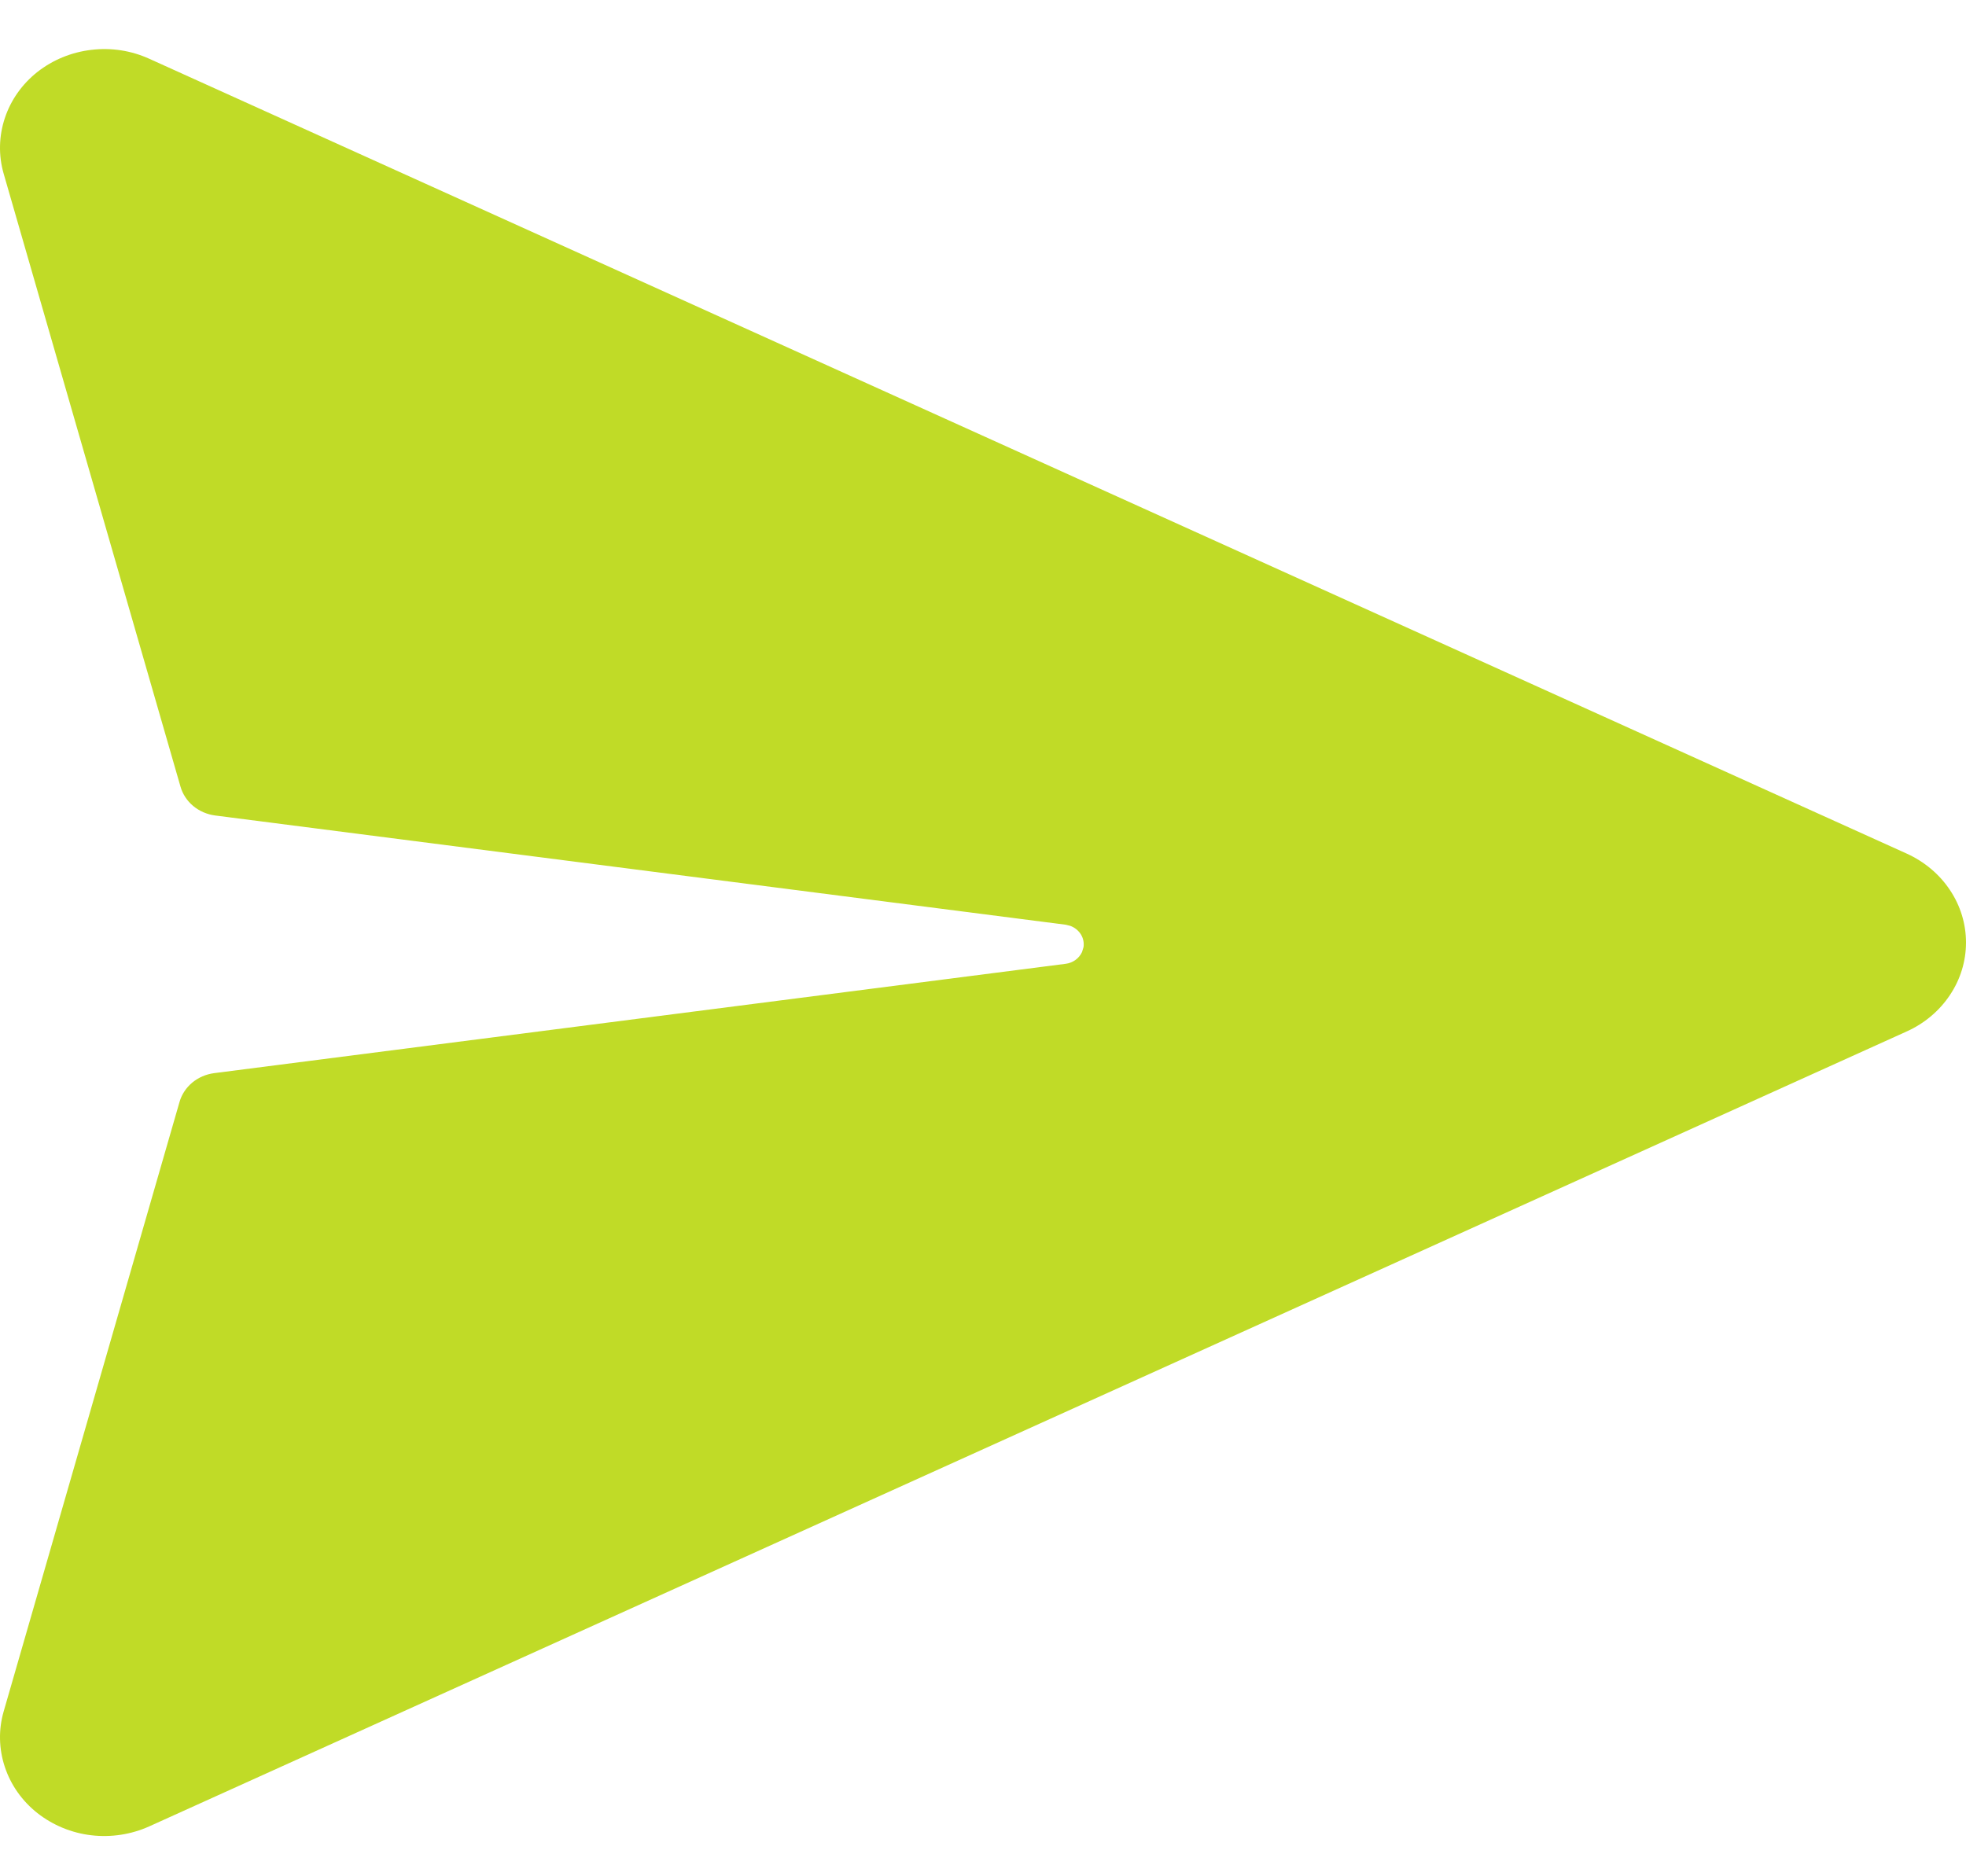 <svg width="22" height="21" viewBox="0 0 22 21" fill="none" xmlns="http://www.w3.org/2000/svg">
<path d="M1.671 0.658L21.337 9.554C21.535 9.644 21.703 9.785 21.82 9.961C21.938 10.137 22 10.341 22 10.549C22 10.757 21.938 10.961 21.82 11.137C21.703 11.313 21.535 11.455 21.337 11.544L1.671 20.441C1.469 20.532 1.244 20.567 1.022 20.541C0.8 20.515 0.591 20.428 0.419 20.293C0.247 20.157 0.121 19.978 0.054 19.776C-0.013 19.574 -0.018 19.359 0.041 19.155L2.009 12.333C2.033 12.249 2.083 12.174 2.151 12.117C2.22 12.06 2.305 12.023 2.396 12.011L11.926 10.787C11.966 10.782 12.003 10.767 12.035 10.744C12.067 10.721 12.092 10.69 12.108 10.656L12.125 10.6C12.132 10.551 12.122 10.501 12.095 10.457C12.068 10.415 12.027 10.381 11.978 10.363L11.927 10.35L2.406 9.127C2.316 9.115 2.231 9.078 2.162 9.021C2.094 8.964 2.044 8.889 2.02 8.805L0.041 1.944C-0.018 1.74 -0.013 1.524 0.054 1.322C0.121 1.12 0.247 0.941 0.419 0.805C0.591 0.67 0.8 0.584 1.022 0.558C1.244 0.531 1.469 0.566 1.671 0.658Z" fill="#C0DB27"/>
</svg>
